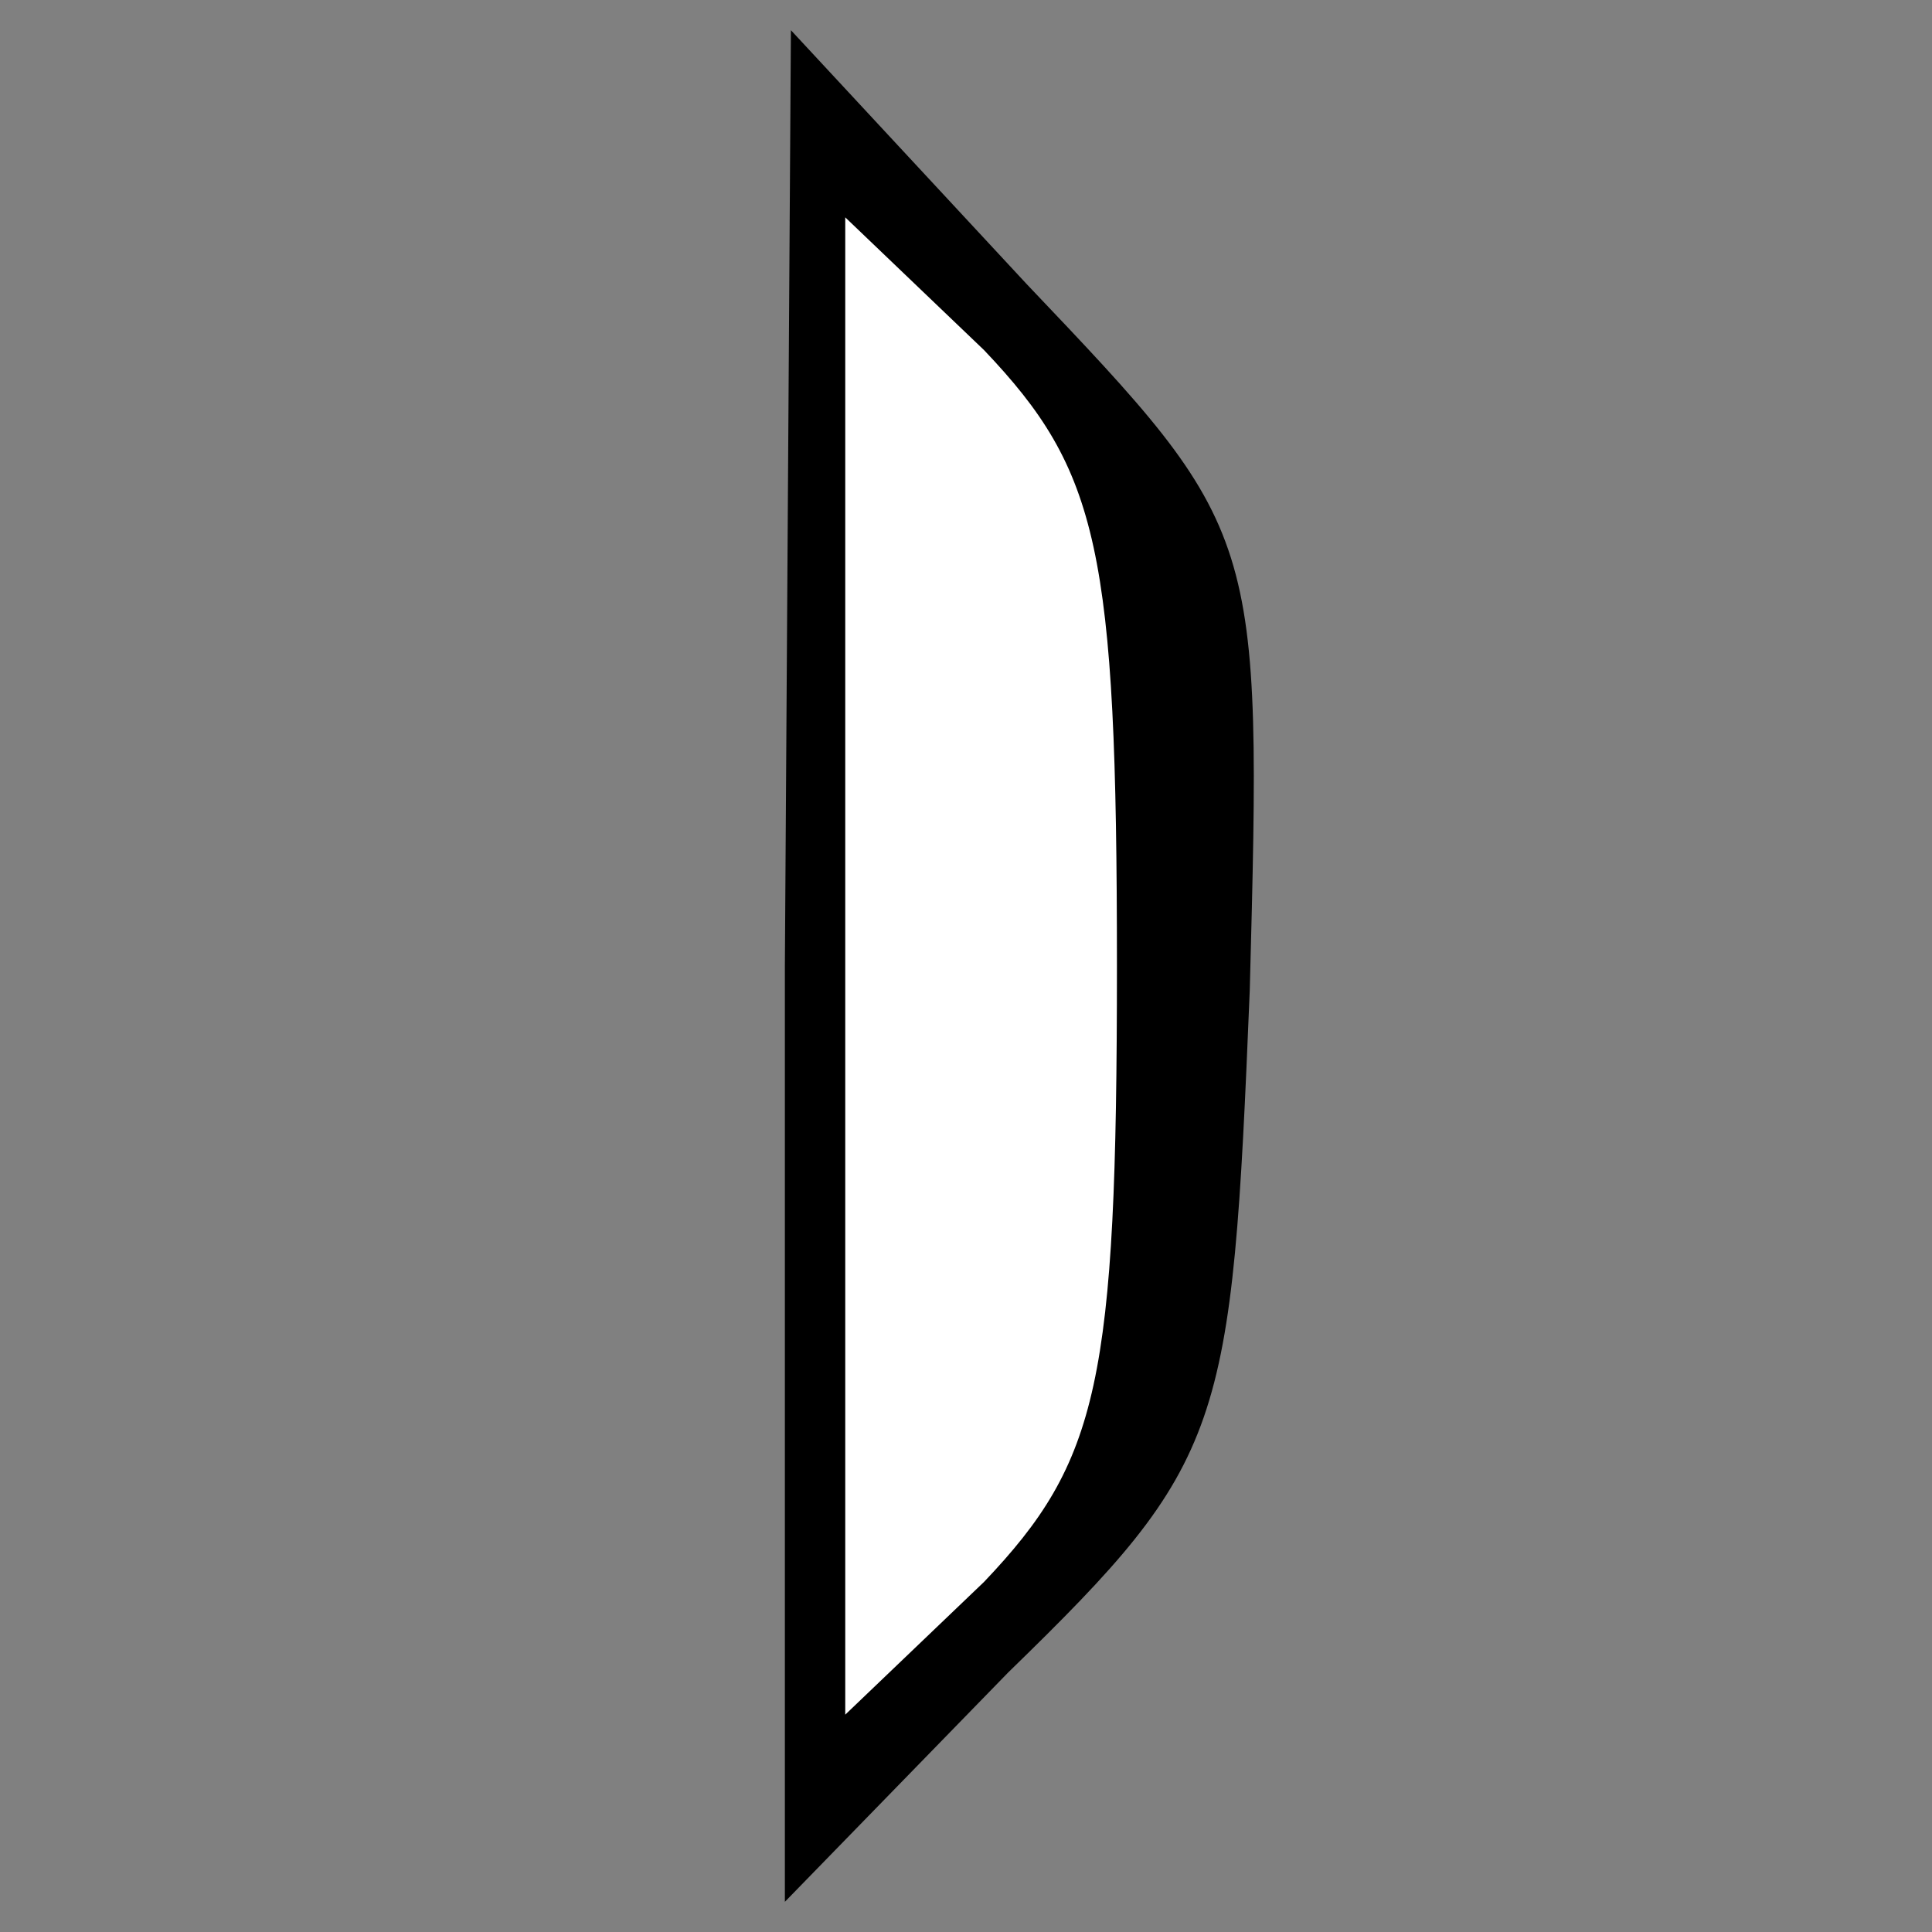 <?xml version="1.0" standalone="no"?>
<!DOCTYPE svg PUBLIC "-//W3C//DTD SVG 20010904//EN"
 "http://www.w3.org/TR/2001/REC-SVG-20010904/DTD/svg10.dtd">
<svg version="1.0" xmlns="http://www.w3.org/2000/svg"
 width="32pt" height="32pt" viewBox="0 0 32 32"
 preserveAspectRatio="xMidYMid meet">
<rect x="0" y="0" width="32" height="32" fill="#808080" stroke="none"/>
<g transform="translate(0,32) scale(0.1,-0.1)"
fill="#000000" stroke="none">
<path fill="#000000" stroke="none" d="M130 160 l0 -155 37 38 c36 35 37 40
40 113 2 76 2 76 -37 117 l-39 42 -1 -155z"/>
<path fill="#ffffff" stroke="none" d="M185 160 c0 -69 -3 -82 -22 -102 l-23
-22 0 124 0 124 23 -22 c19 -20 22 -33 22 -102z"/>
</g>
</svg>
